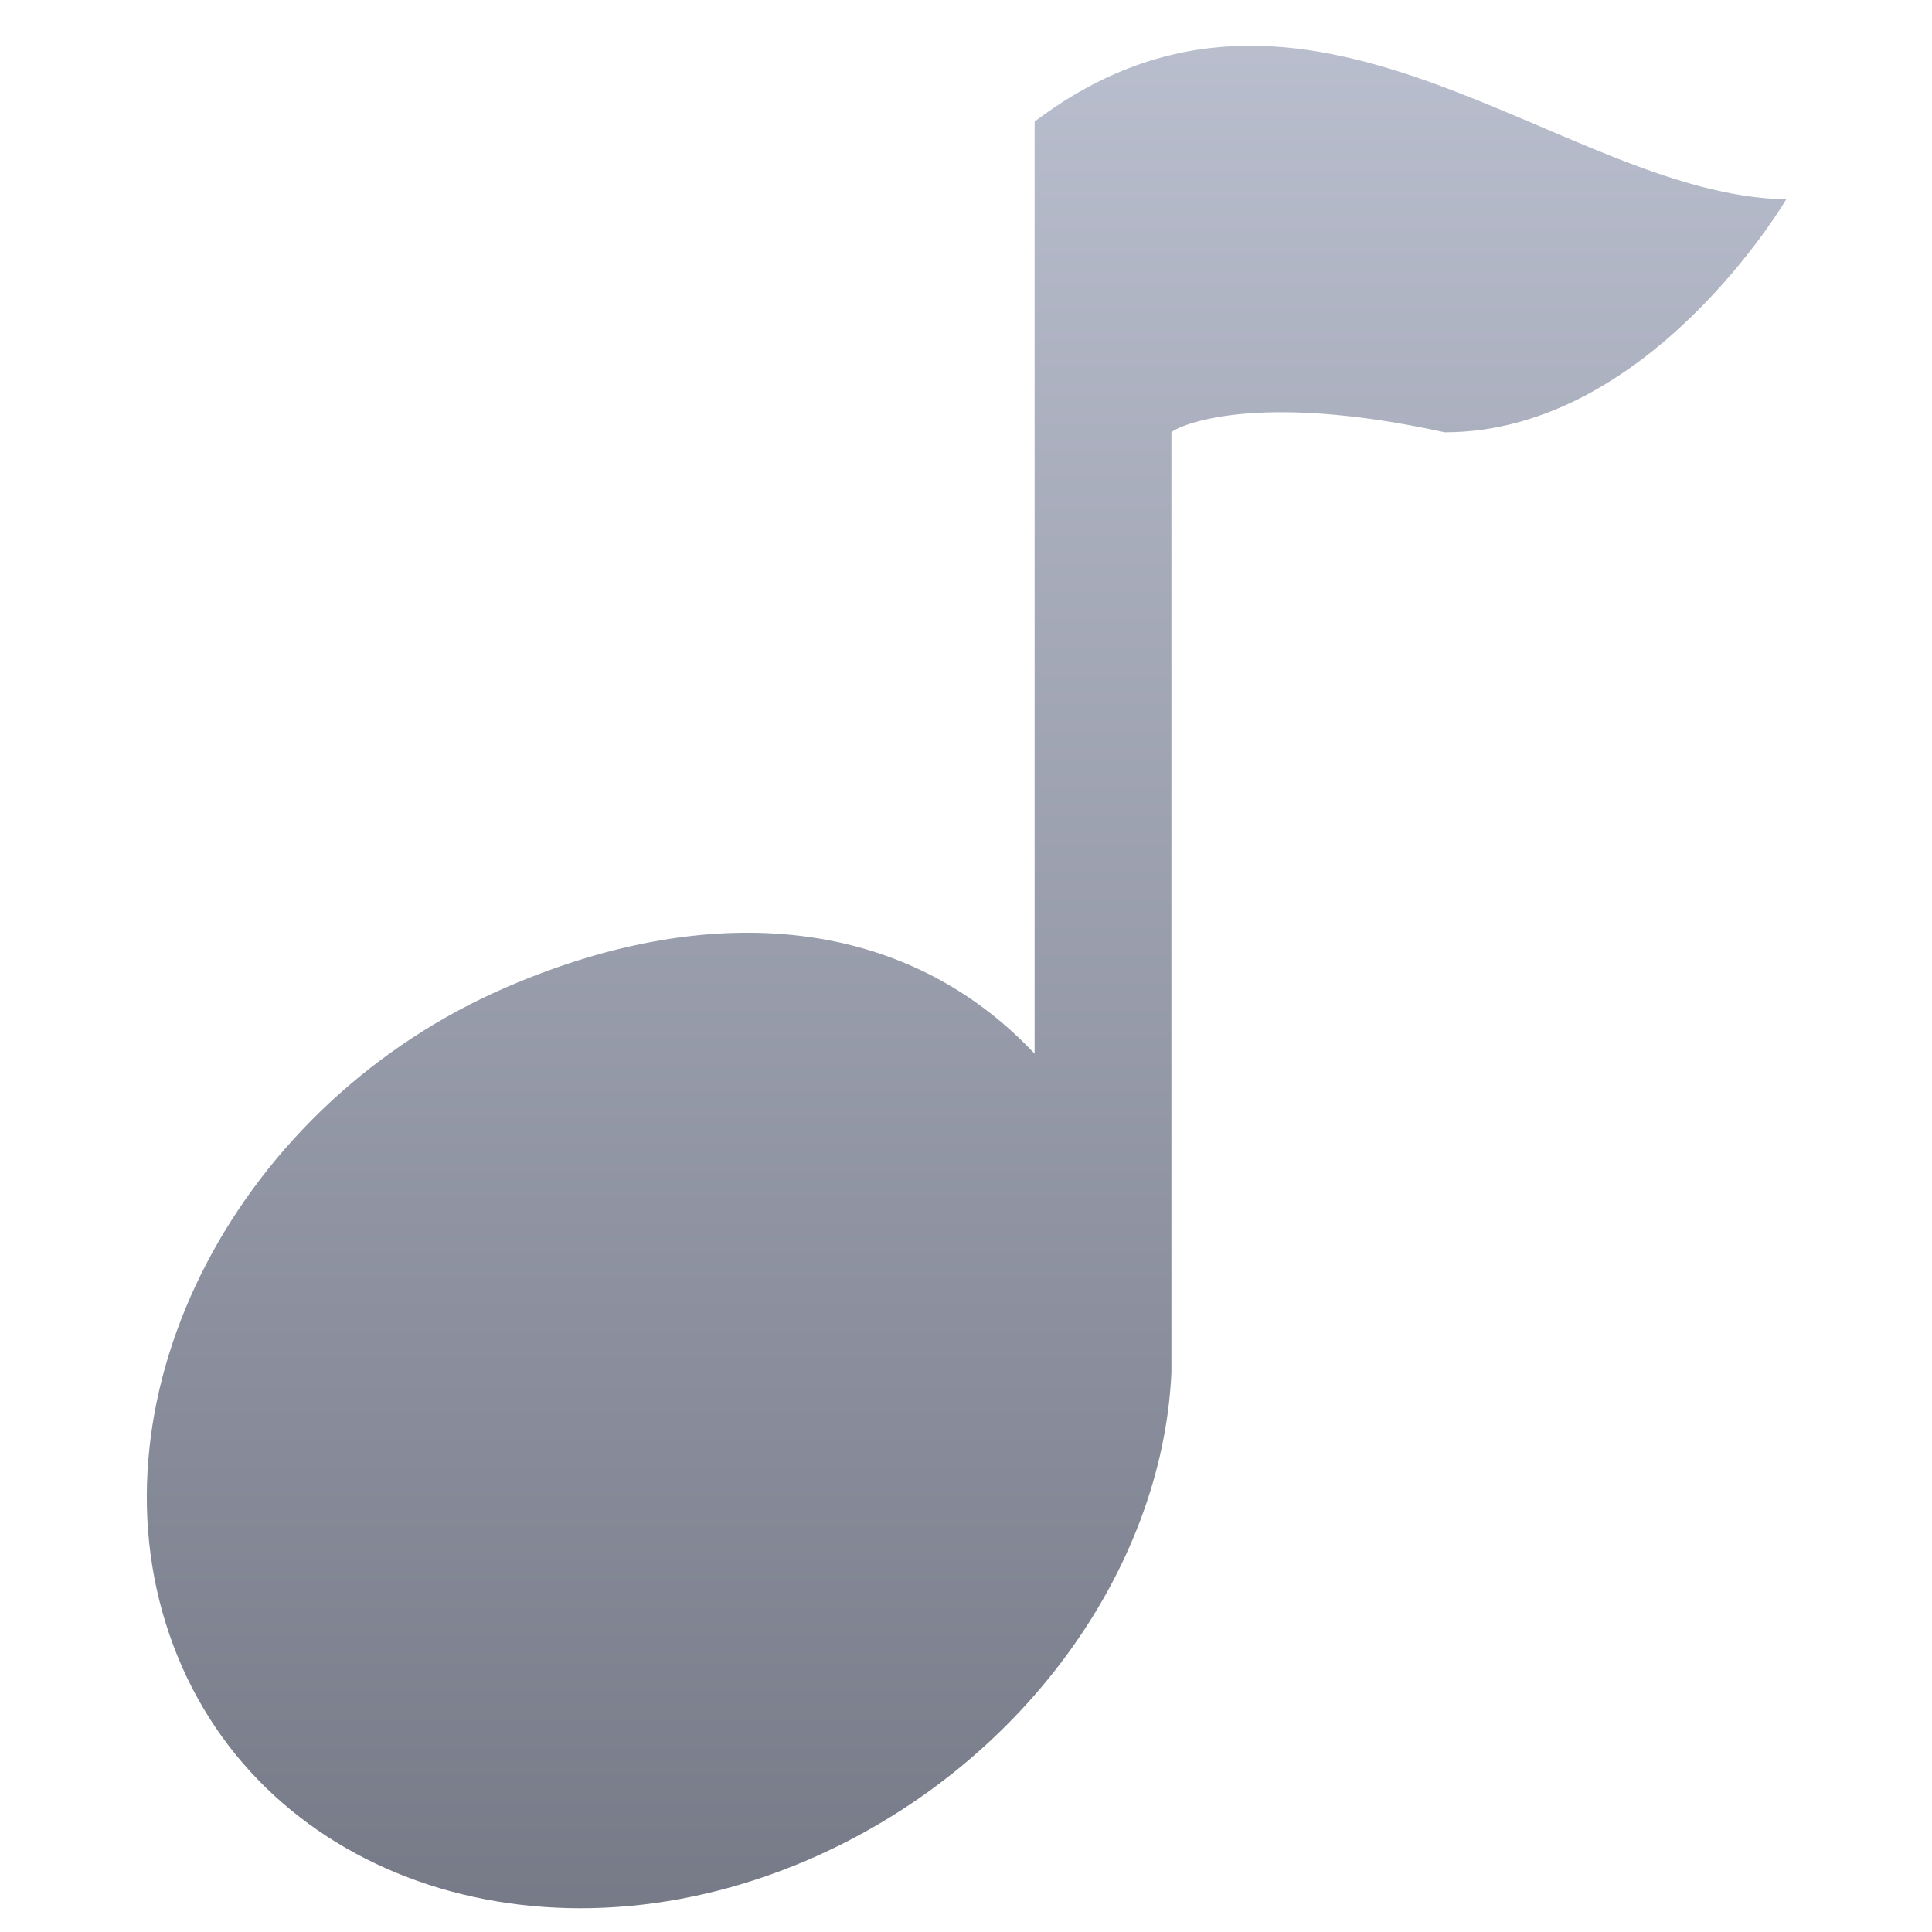 <svg xmlns="http://www.w3.org/2000/svg" xmlns:xlink="http://www.w3.org/1999/xlink" width="64" height="64" viewBox="0 0 64 64" version="1.1"><defs><linearGradient id="linear0" gradientUnits="userSpaceOnUse" x1="0" y1="0" x2="0" y2="1" gradientTransform="matrix(67.841,0,0,77.488,-1.969,-6.621)"><stop offset="0" style="stop-color:#c1c6d6;stop-opacity:1;"/><stop offset="1" style="stop-color:#6f7380;stop-opacity:1;"/></linearGradient></defs><g id="surface1"><path style=" stroke:none;fill-rule:nonzero;fill:url(#linear0);" d="M 59.172 6.602 C 59.172 6.602 54.648 14.32 47.859 14.32 C 41.531 12.934 39.016 14.113 38.805 14.32 L 38.805 45.465 C 38.508 52.031 33.781 58.602 26.734 61.625 C 17.789 65.457 8.344 62.121 5.613 54.148 C 2.871 46.176 7.879 36.52 16.82 32.684 C 23.734 29.711 30.09 30.449 34.273 34.906 L 34.273 4.027 C 43.328 -2.82 51.746 6.492 59.172 6.602 "/></g></svg>

